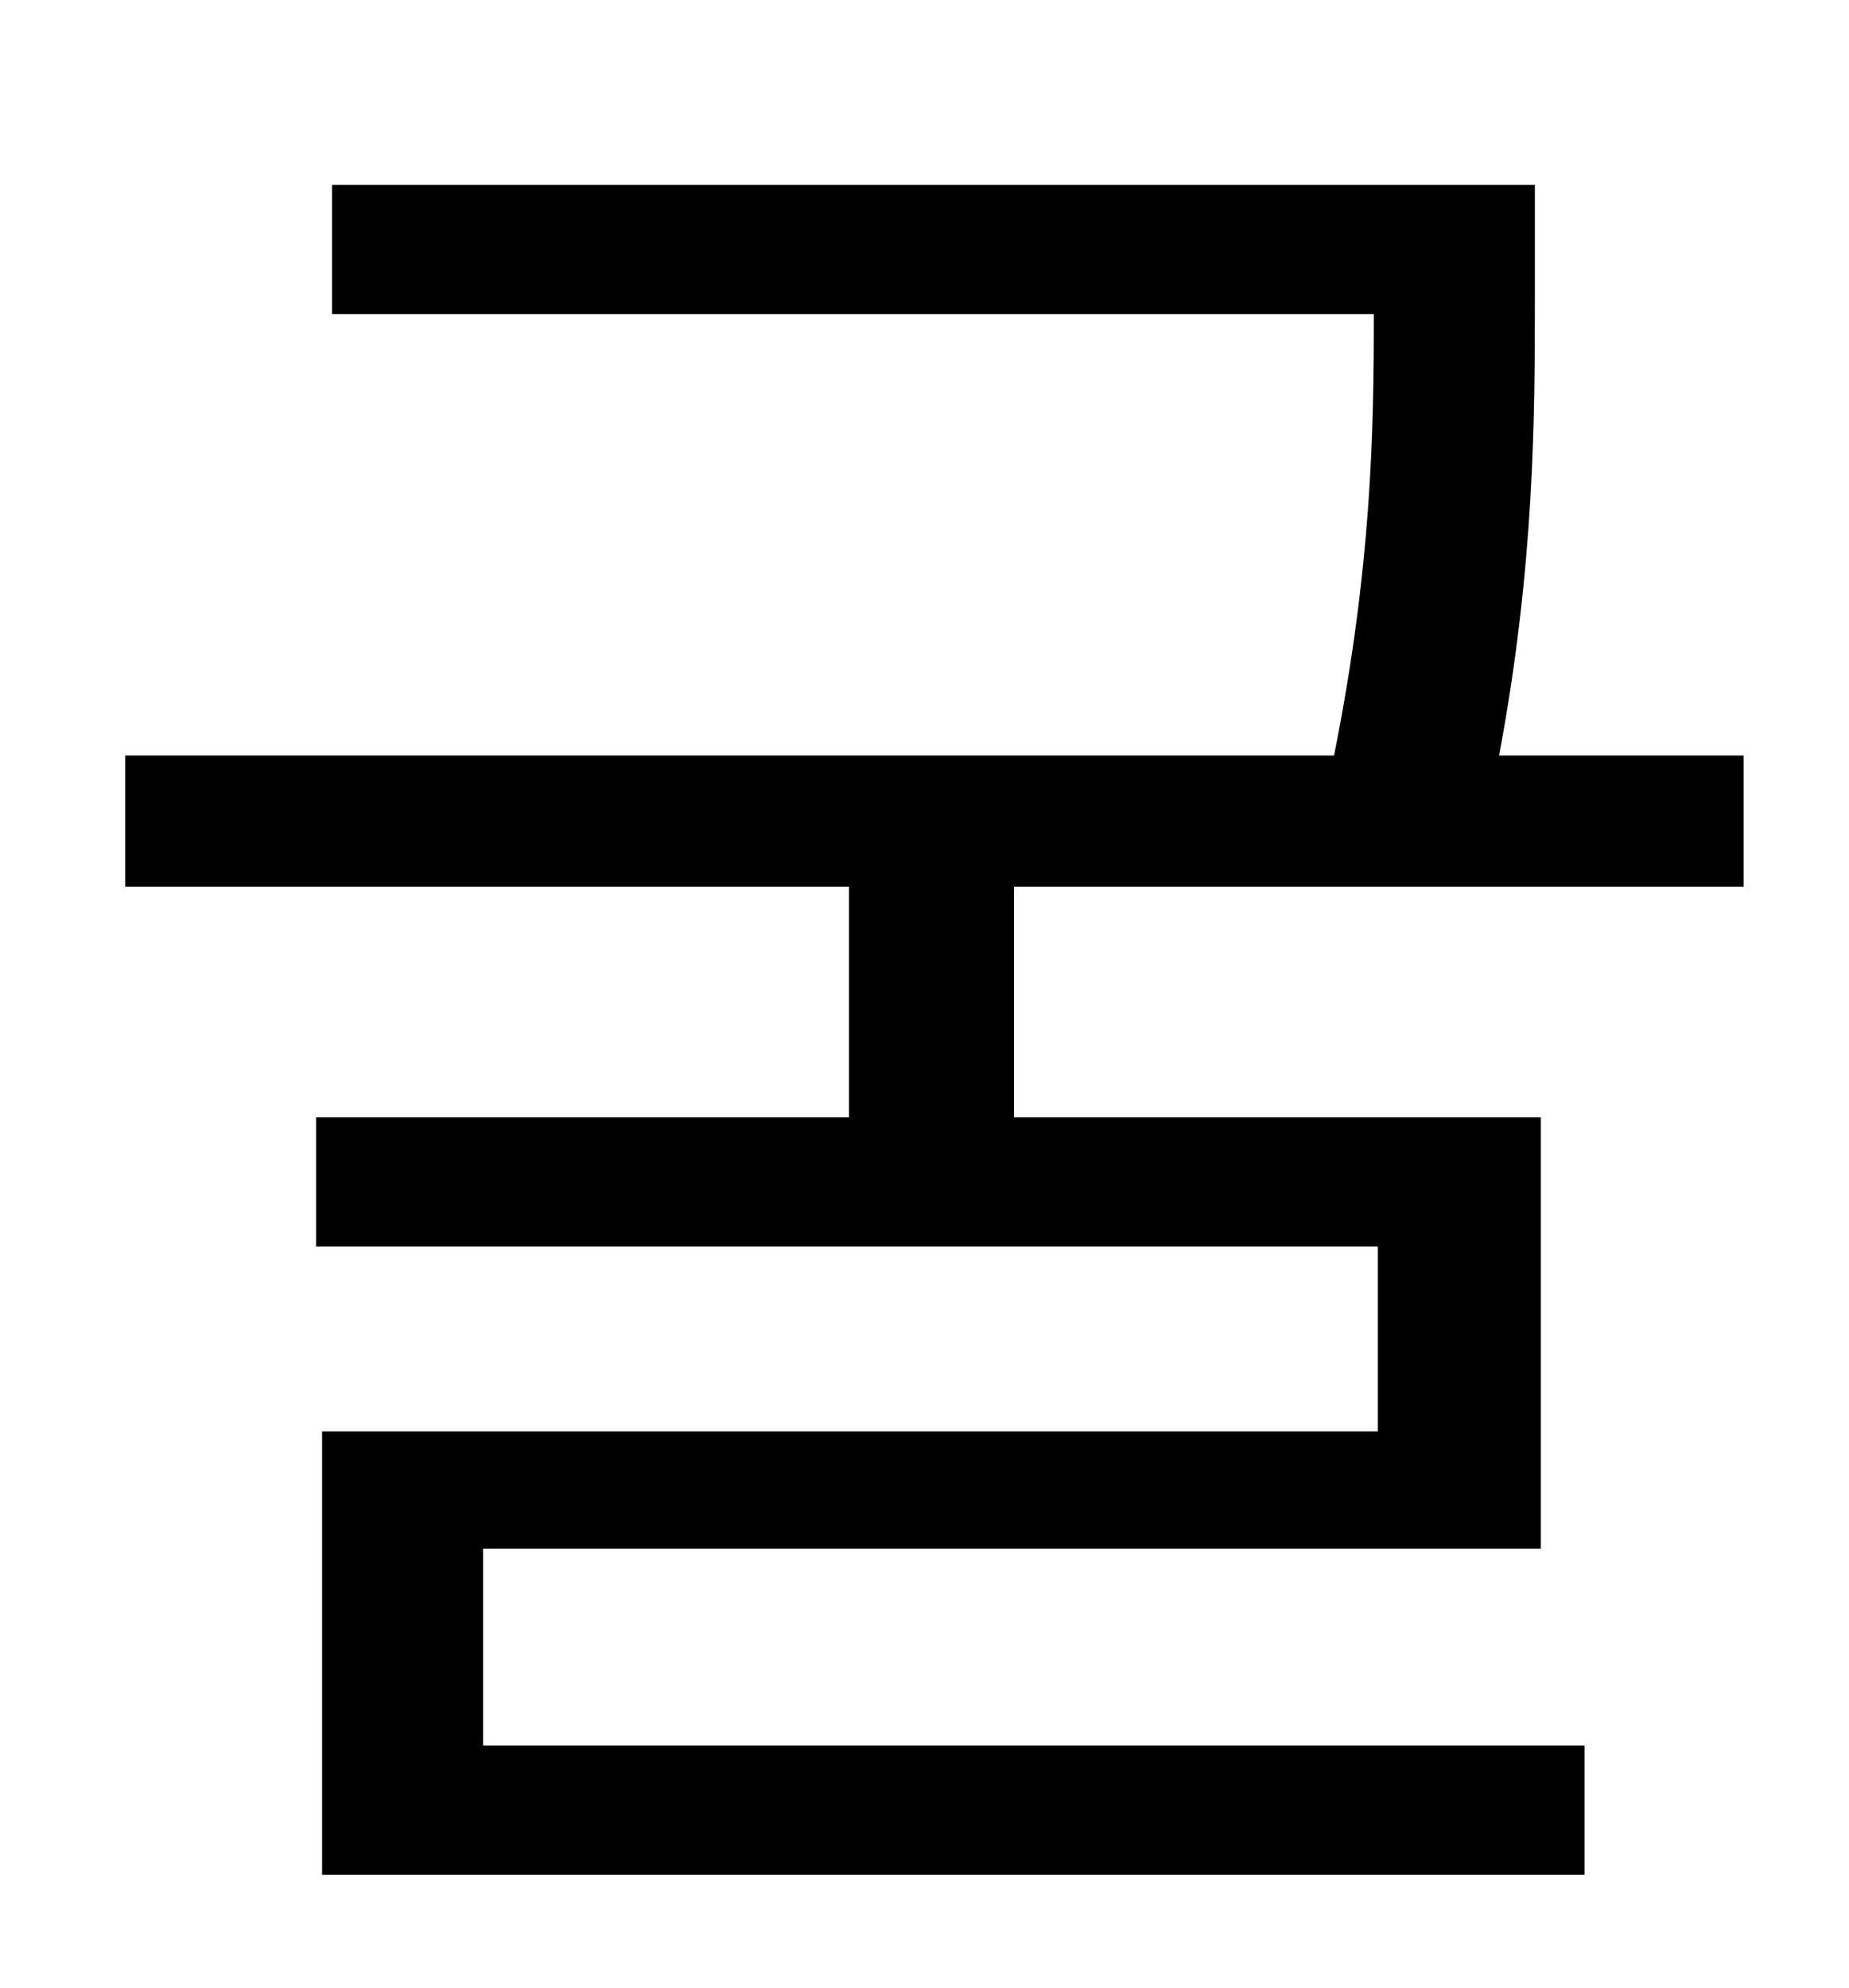 <?xml version="1.0" standalone="no"?>
<!DOCTYPE svg PUBLIC "-//W3C//DTD SVG 1.1//EN" "http://www.w3.org/Graphics/SVG/1.1/DTD/svg11.dtd" >
<svg xmlns="http://www.w3.org/2000/svg" xmlns:xlink="http://www.w3.org/1999/xlink" version="1.1" viewBox="-10 0 930 1000">
   <path fill="currentColor"
d="M867 446h-367v116h265v217h-532v99h554v65h-635v-223h531v-93h-534v-65h268v-116h-364v-66h608c19 -95 20 -164 20 -222h-524v-65h605v56c0 59 0 135 -18 231h123v66z" />
</svg>
